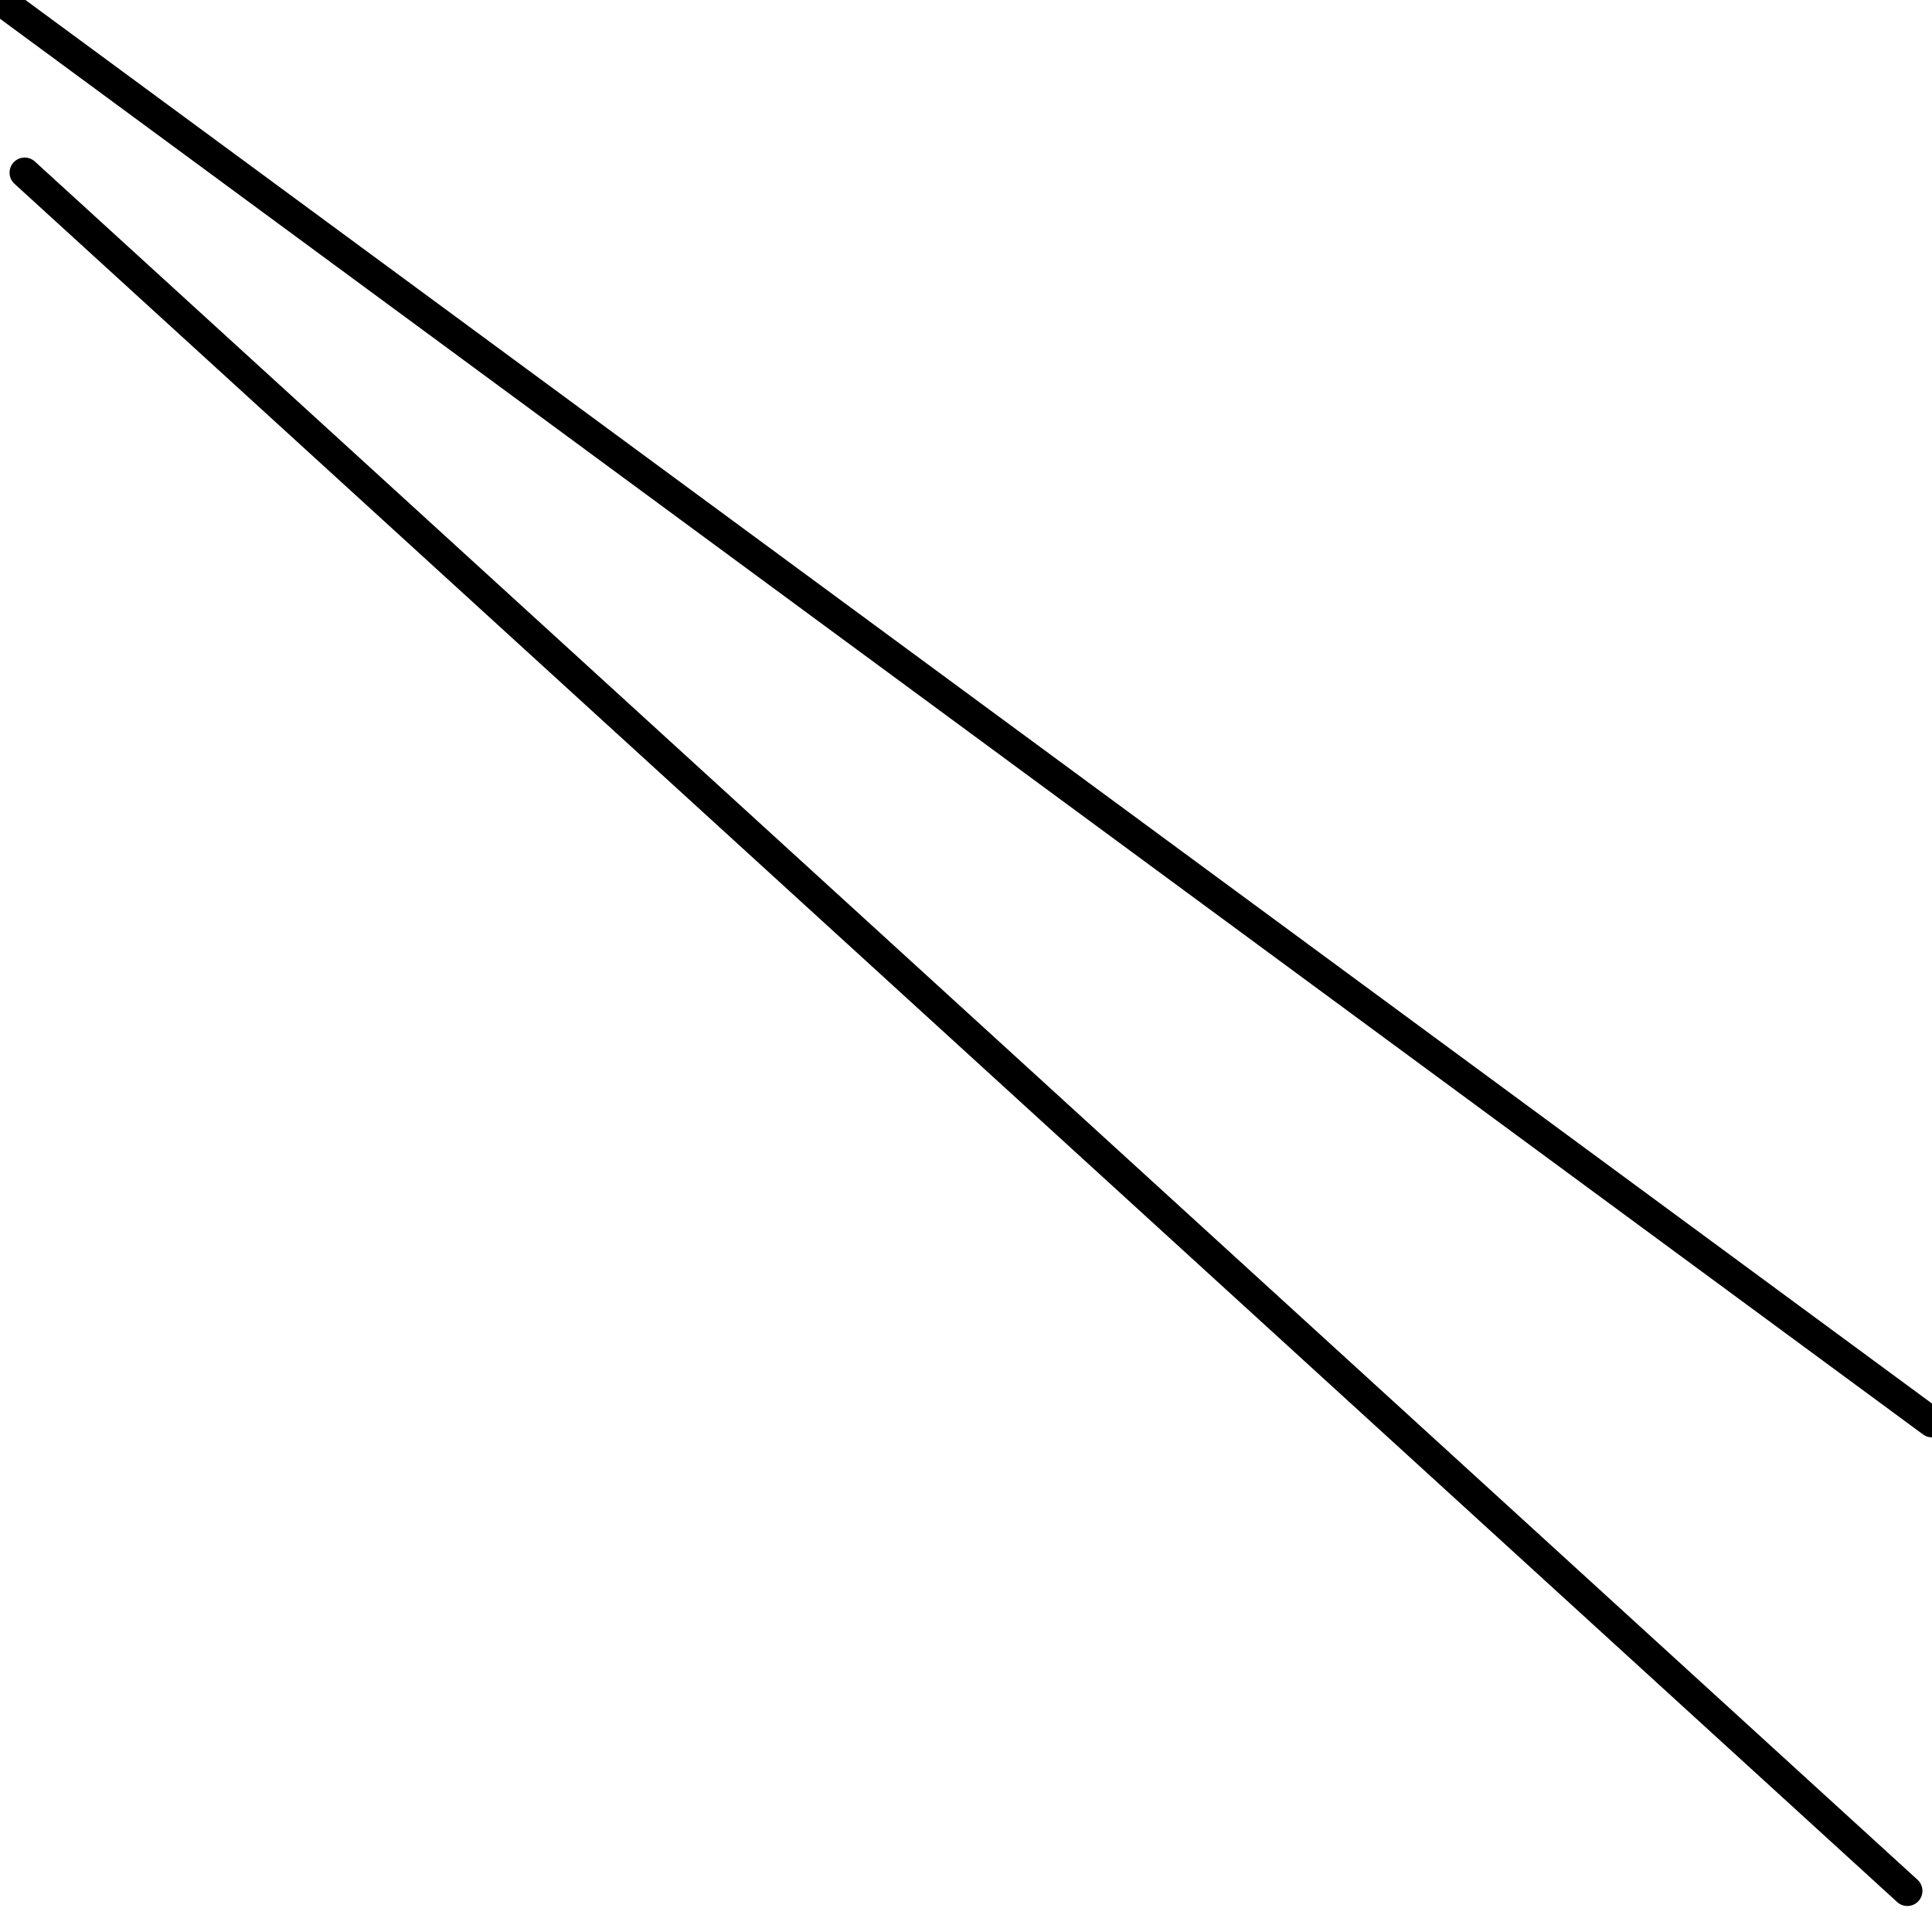 <?xml version="1.0" encoding="utf-8" ?>
<svg baseProfile="full" height="256" version="1.1" width="256" xmlns="http://www.w3.org/2000/svg" xmlns:ev="http://www.w3.org/2001/xml-events" xmlns:xlink="http://www.w3.org/1999/xlink"><defs /><polyline fill="none" points="3.268,22.877 252.732,250.553" stroke="black" stroke-linecap="round" stroke-width="4" /><polyline fill="none" points="0.0,0.0 256.0,188.46" stroke="black" stroke-linecap="round" stroke-width="4" /></svg>